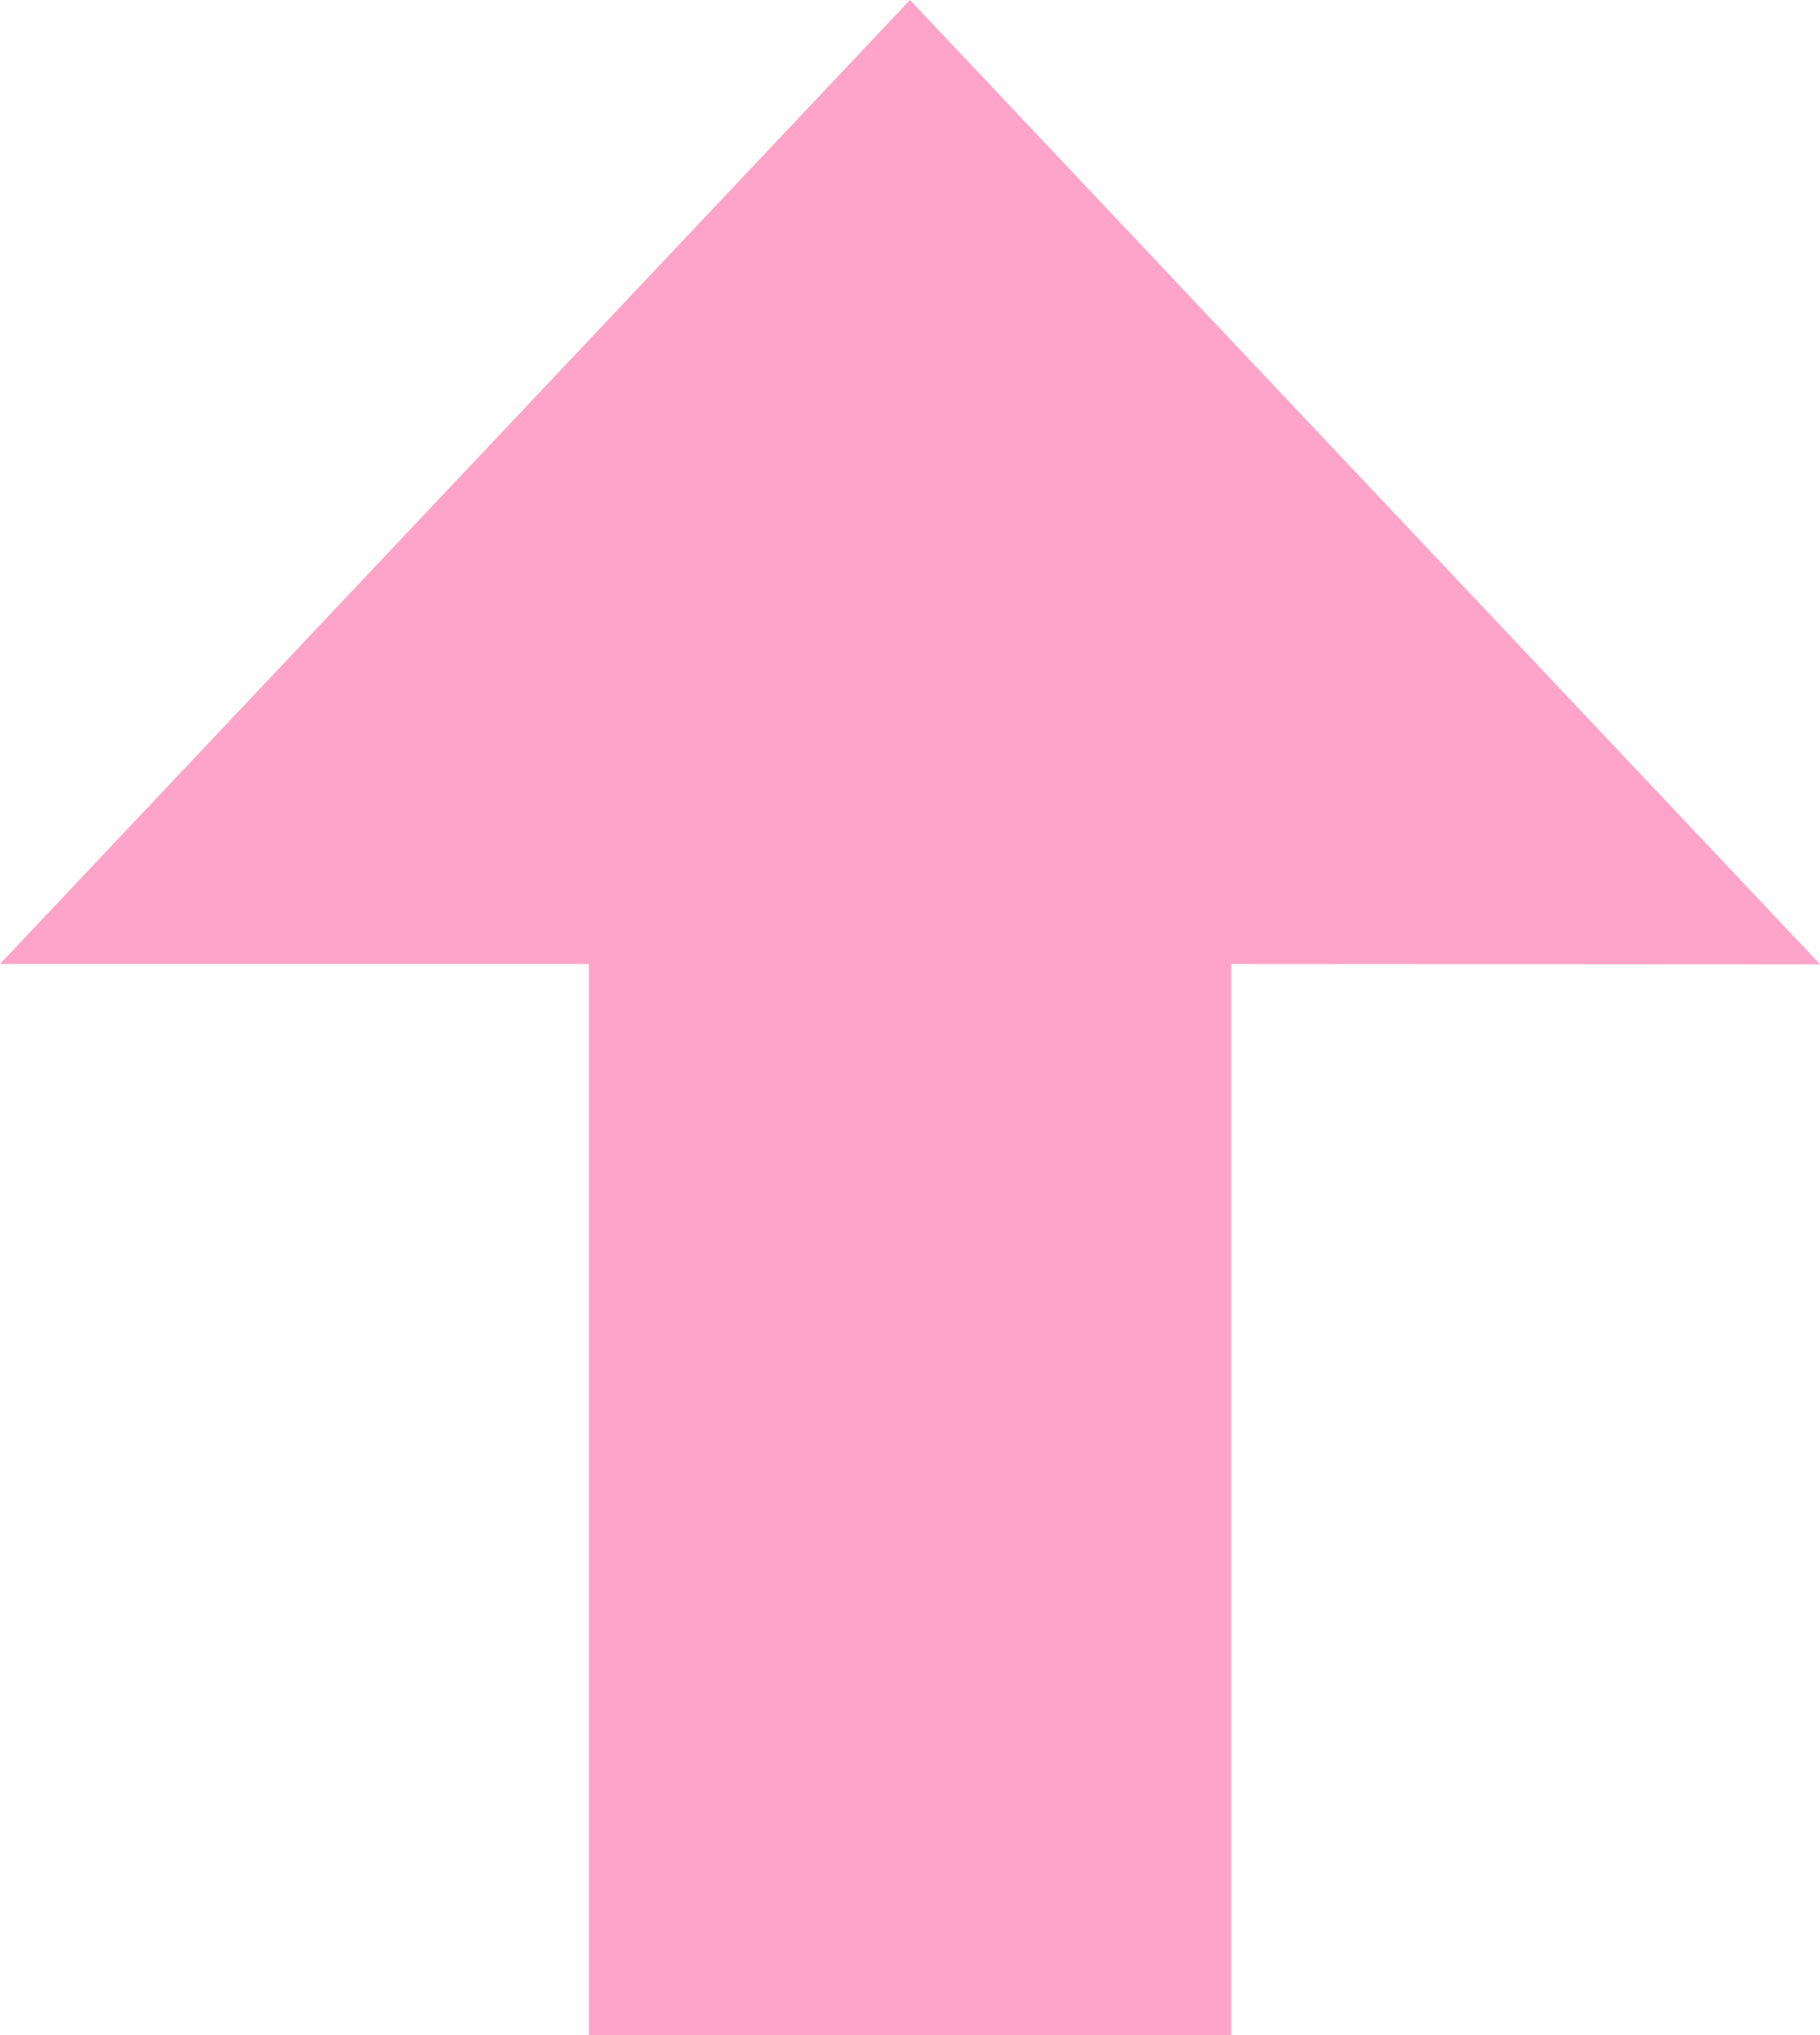 <?xml version="1.0" encoding="utf-8"?>
<svg width="15.837" height="17.7" viewBox="0 0 15.837 17.7" fill="none" stroke="none" version="1.1" xmlns:xlink="http://www.w3.org/1999/xlink" xmlns="http://www.w3.org/2000/svg">
<path id="Page 1 Copy 3" d="M15.837 8.387L7.918 0L0 8.384L5.124 8.384L5.124 17.7L10.713 17.7L10.713 8.384L15.837 8.387Z" style="fill:#FC297D;fill-rule:evenodd;fill-opacity:0.425;mix-blend-mode:normal;" />
</svg>